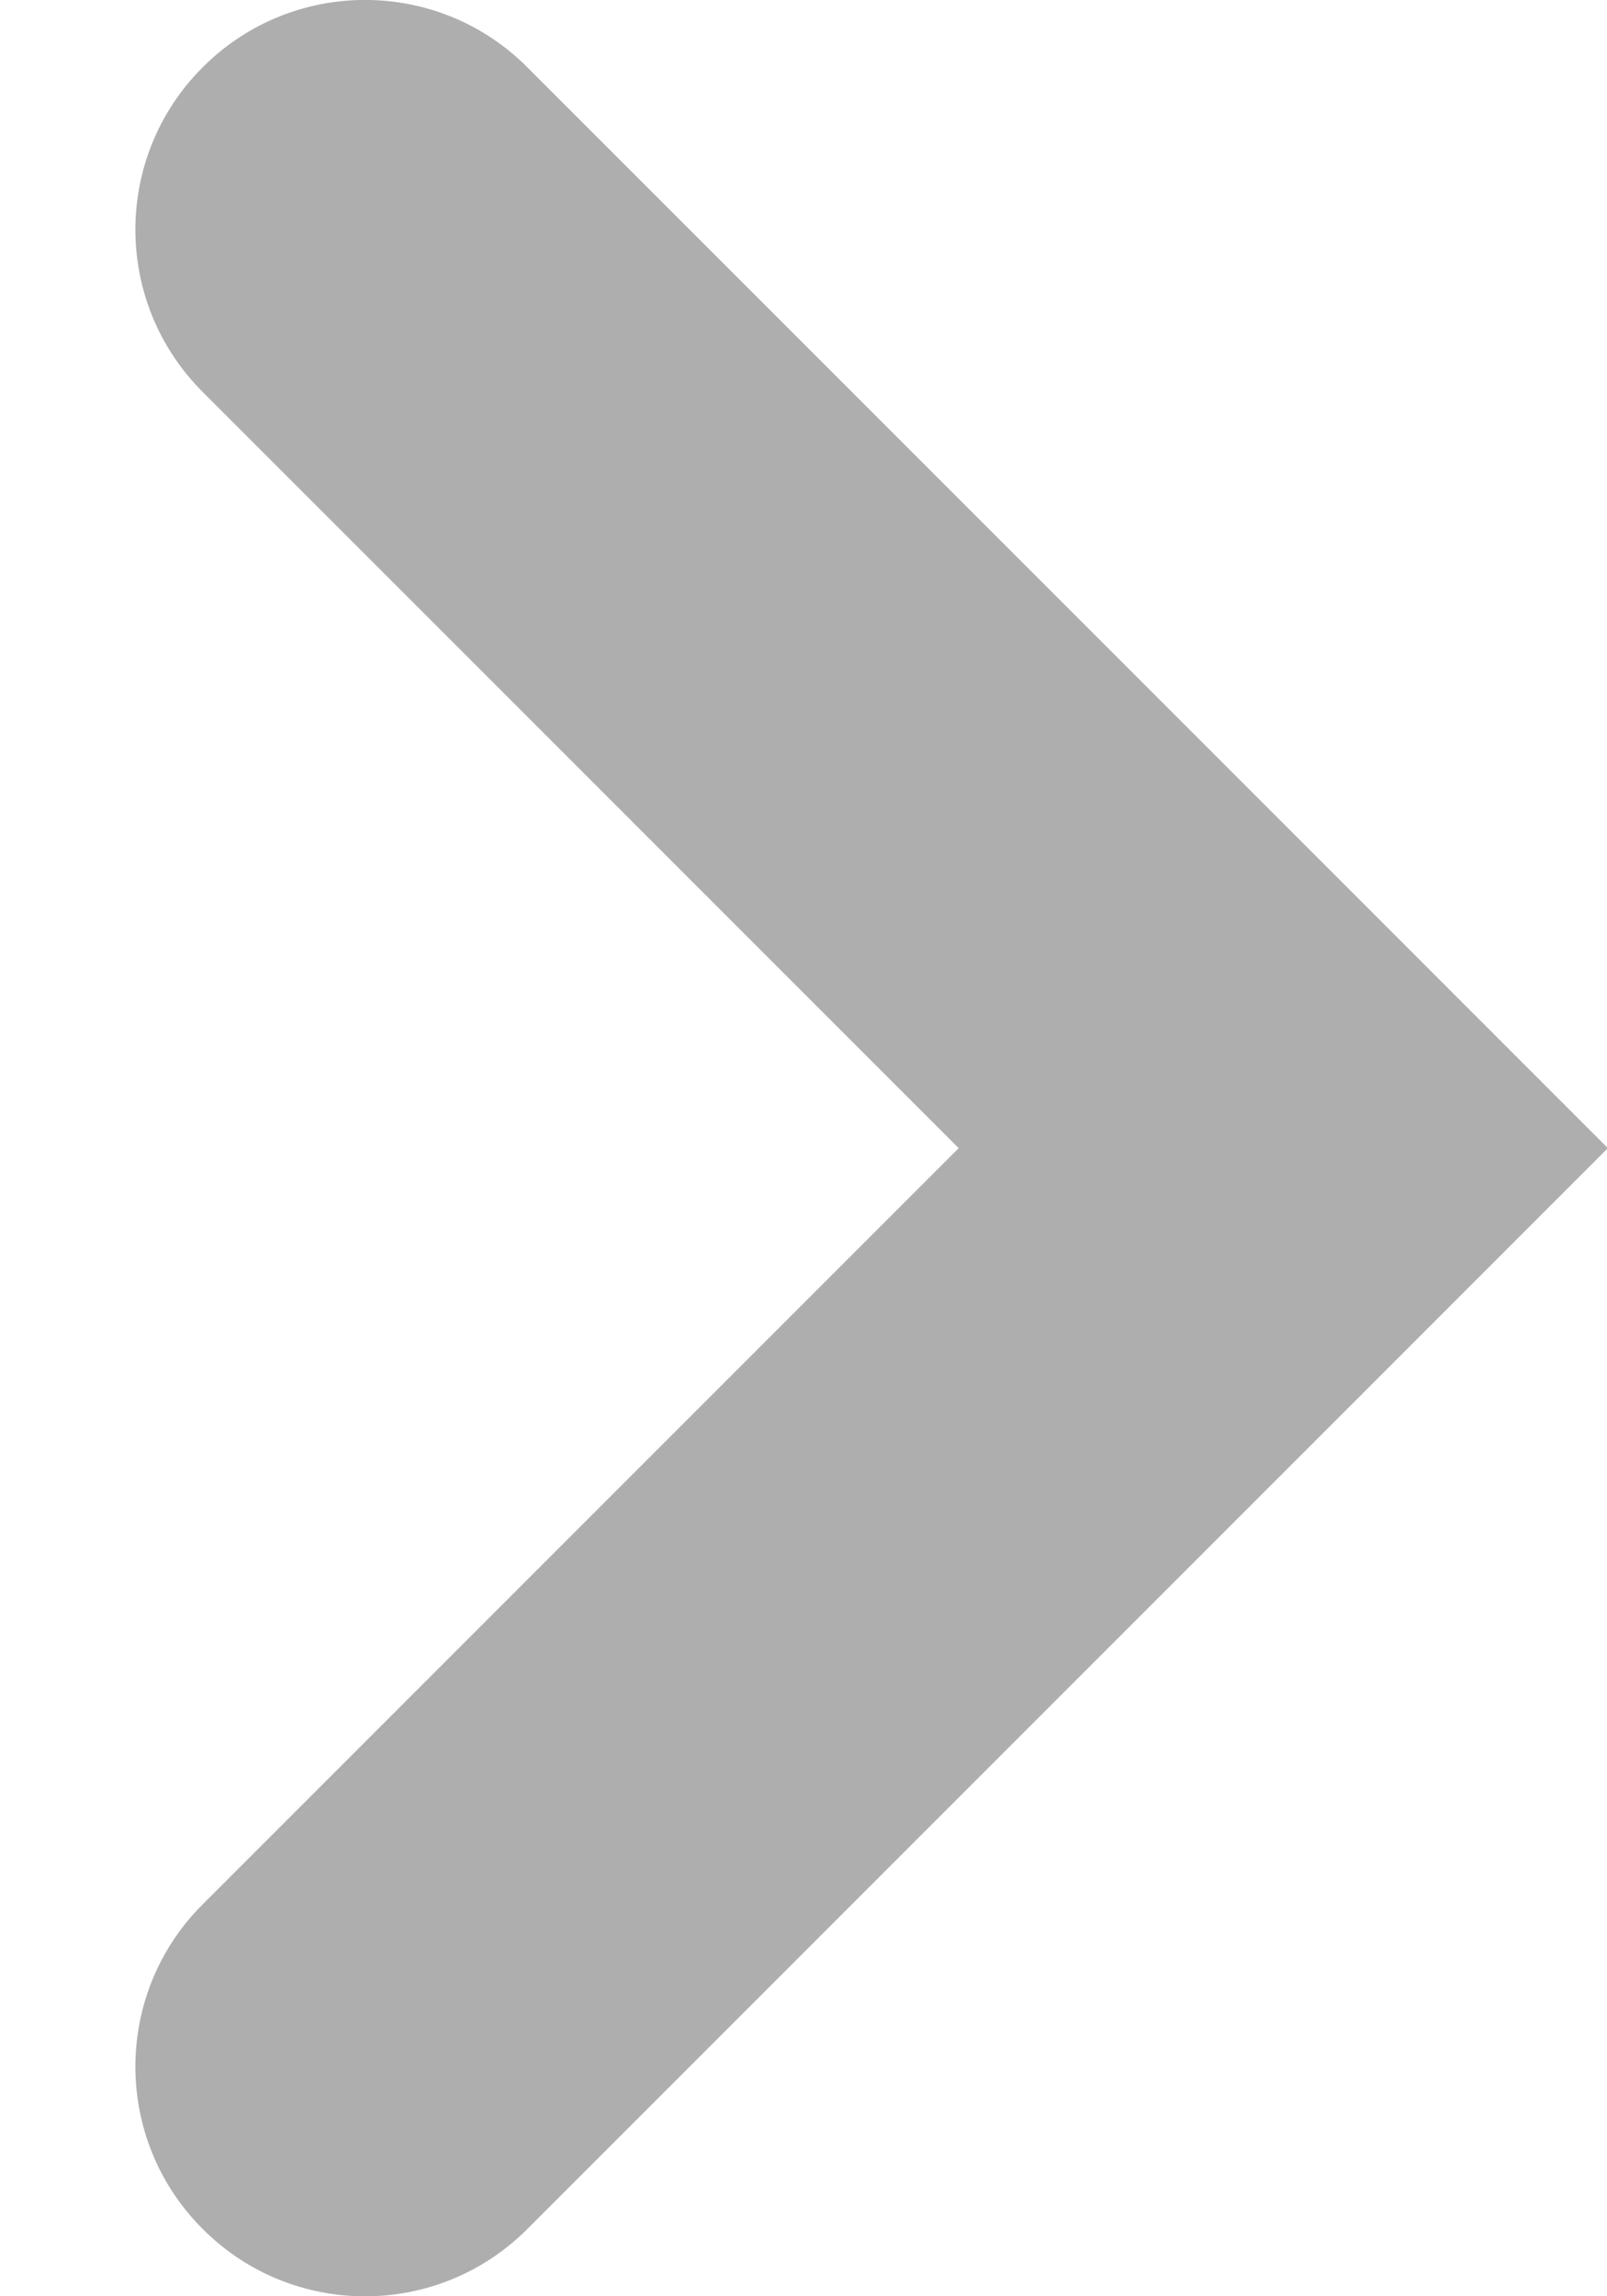 <svg width="7" height="10" viewBox="0 0 7 10" fill="none" xmlns="http://www.w3.org/2000/svg">
<path fill-rule="evenodd" clip-rule="evenodd" d="M0.883 1.707C0.492 1.317 0.492 0.683 0.883 0.293C1.273 -0.098 1.907 -0.098 2.297 0.293L7.004 5L2.297 9.707C1.907 10.098 1.273 10.098 0.883 9.707C0.492 9.317 0.492 8.683 0.883 8.293L4.176 5L0.883 1.707Z" fill="black" fill-opacity="0.32"/>
</svg>
